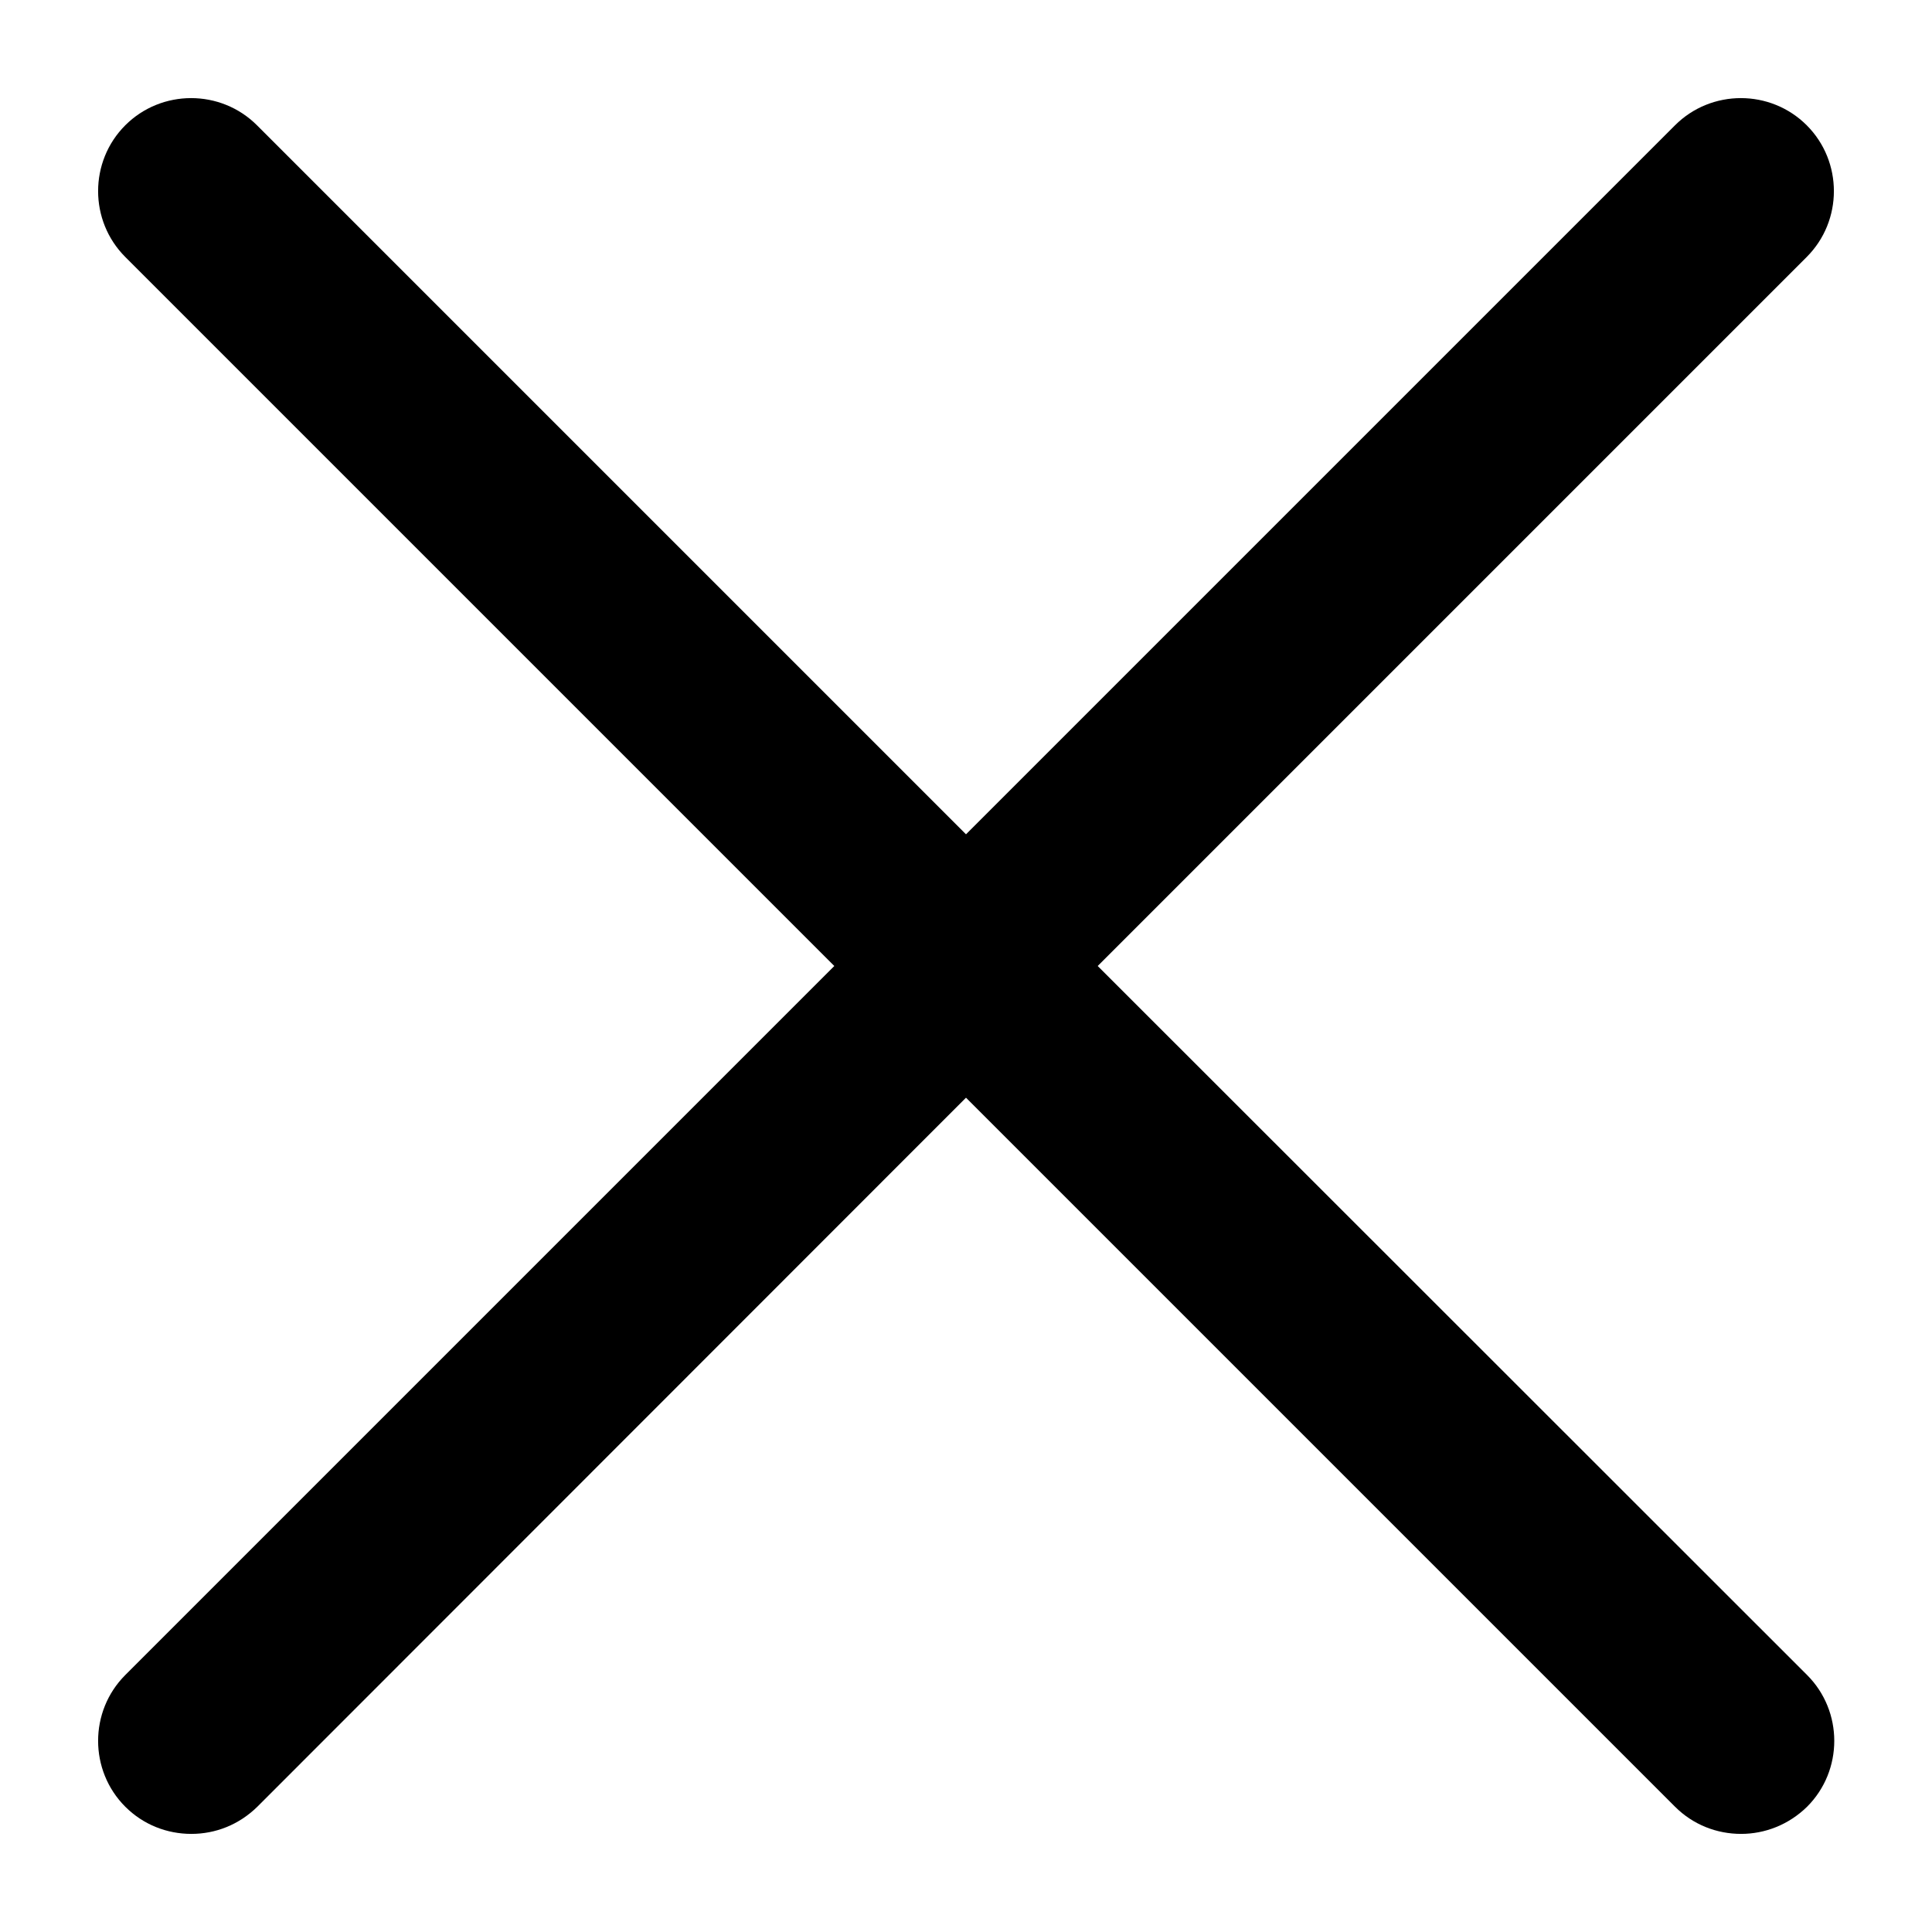 <?xml version="1.0" encoding="utf-8"?>
<!-- Generator: Adobe Illustrator 18.1.1, SVG Export Plug-In . SVG Version: 6.00 Build 0)  -->
<!DOCTYPE svg PUBLIC "-//W3C//DTD SVG 1.1//EN" "http://www.w3.org/Graphics/SVG/1.1/DTD/svg11.dtd">
<svg version="1.1" xmlns="http://www.w3.org/2000/svg" xmlns:xlink="http://www.w3.org/1999/xlink" x="0px" y="0px"
	 viewBox="0 0 512 512" enable-background="new 0 0 512 512" xml:space="preserve">
<g id="Layer_1">
	<path d="M290.9,256L478.8,68.1c9.6-9.6,9.6-25.3,0-34.9c-9.6-9.6-25.3-9.6-34.9,0L256,221.1L68.1,33.2c-9.6-9.6-25.3-9.6-34.9,0
		c-9.6,9.6-9.6,25.3,0,34.9L221.1,256L33.2,443.9c-9.6,9.6-9.6,25.3,0,34.9c4.8,4.8,11.1,7.2,17.5,7.2s12.6-2.4,17.5-7.2L256,290.9
		l187.9,187.9c4.8,4.8,11.1,7.2,17.5,7.2c6.3,0,12.6-2.4,17.5-7.2c9.6-9.6,9.6-25.3,0-34.9L290.9,256z"/>
</g>
<g id="Layer_2">
</g>
</svg>
